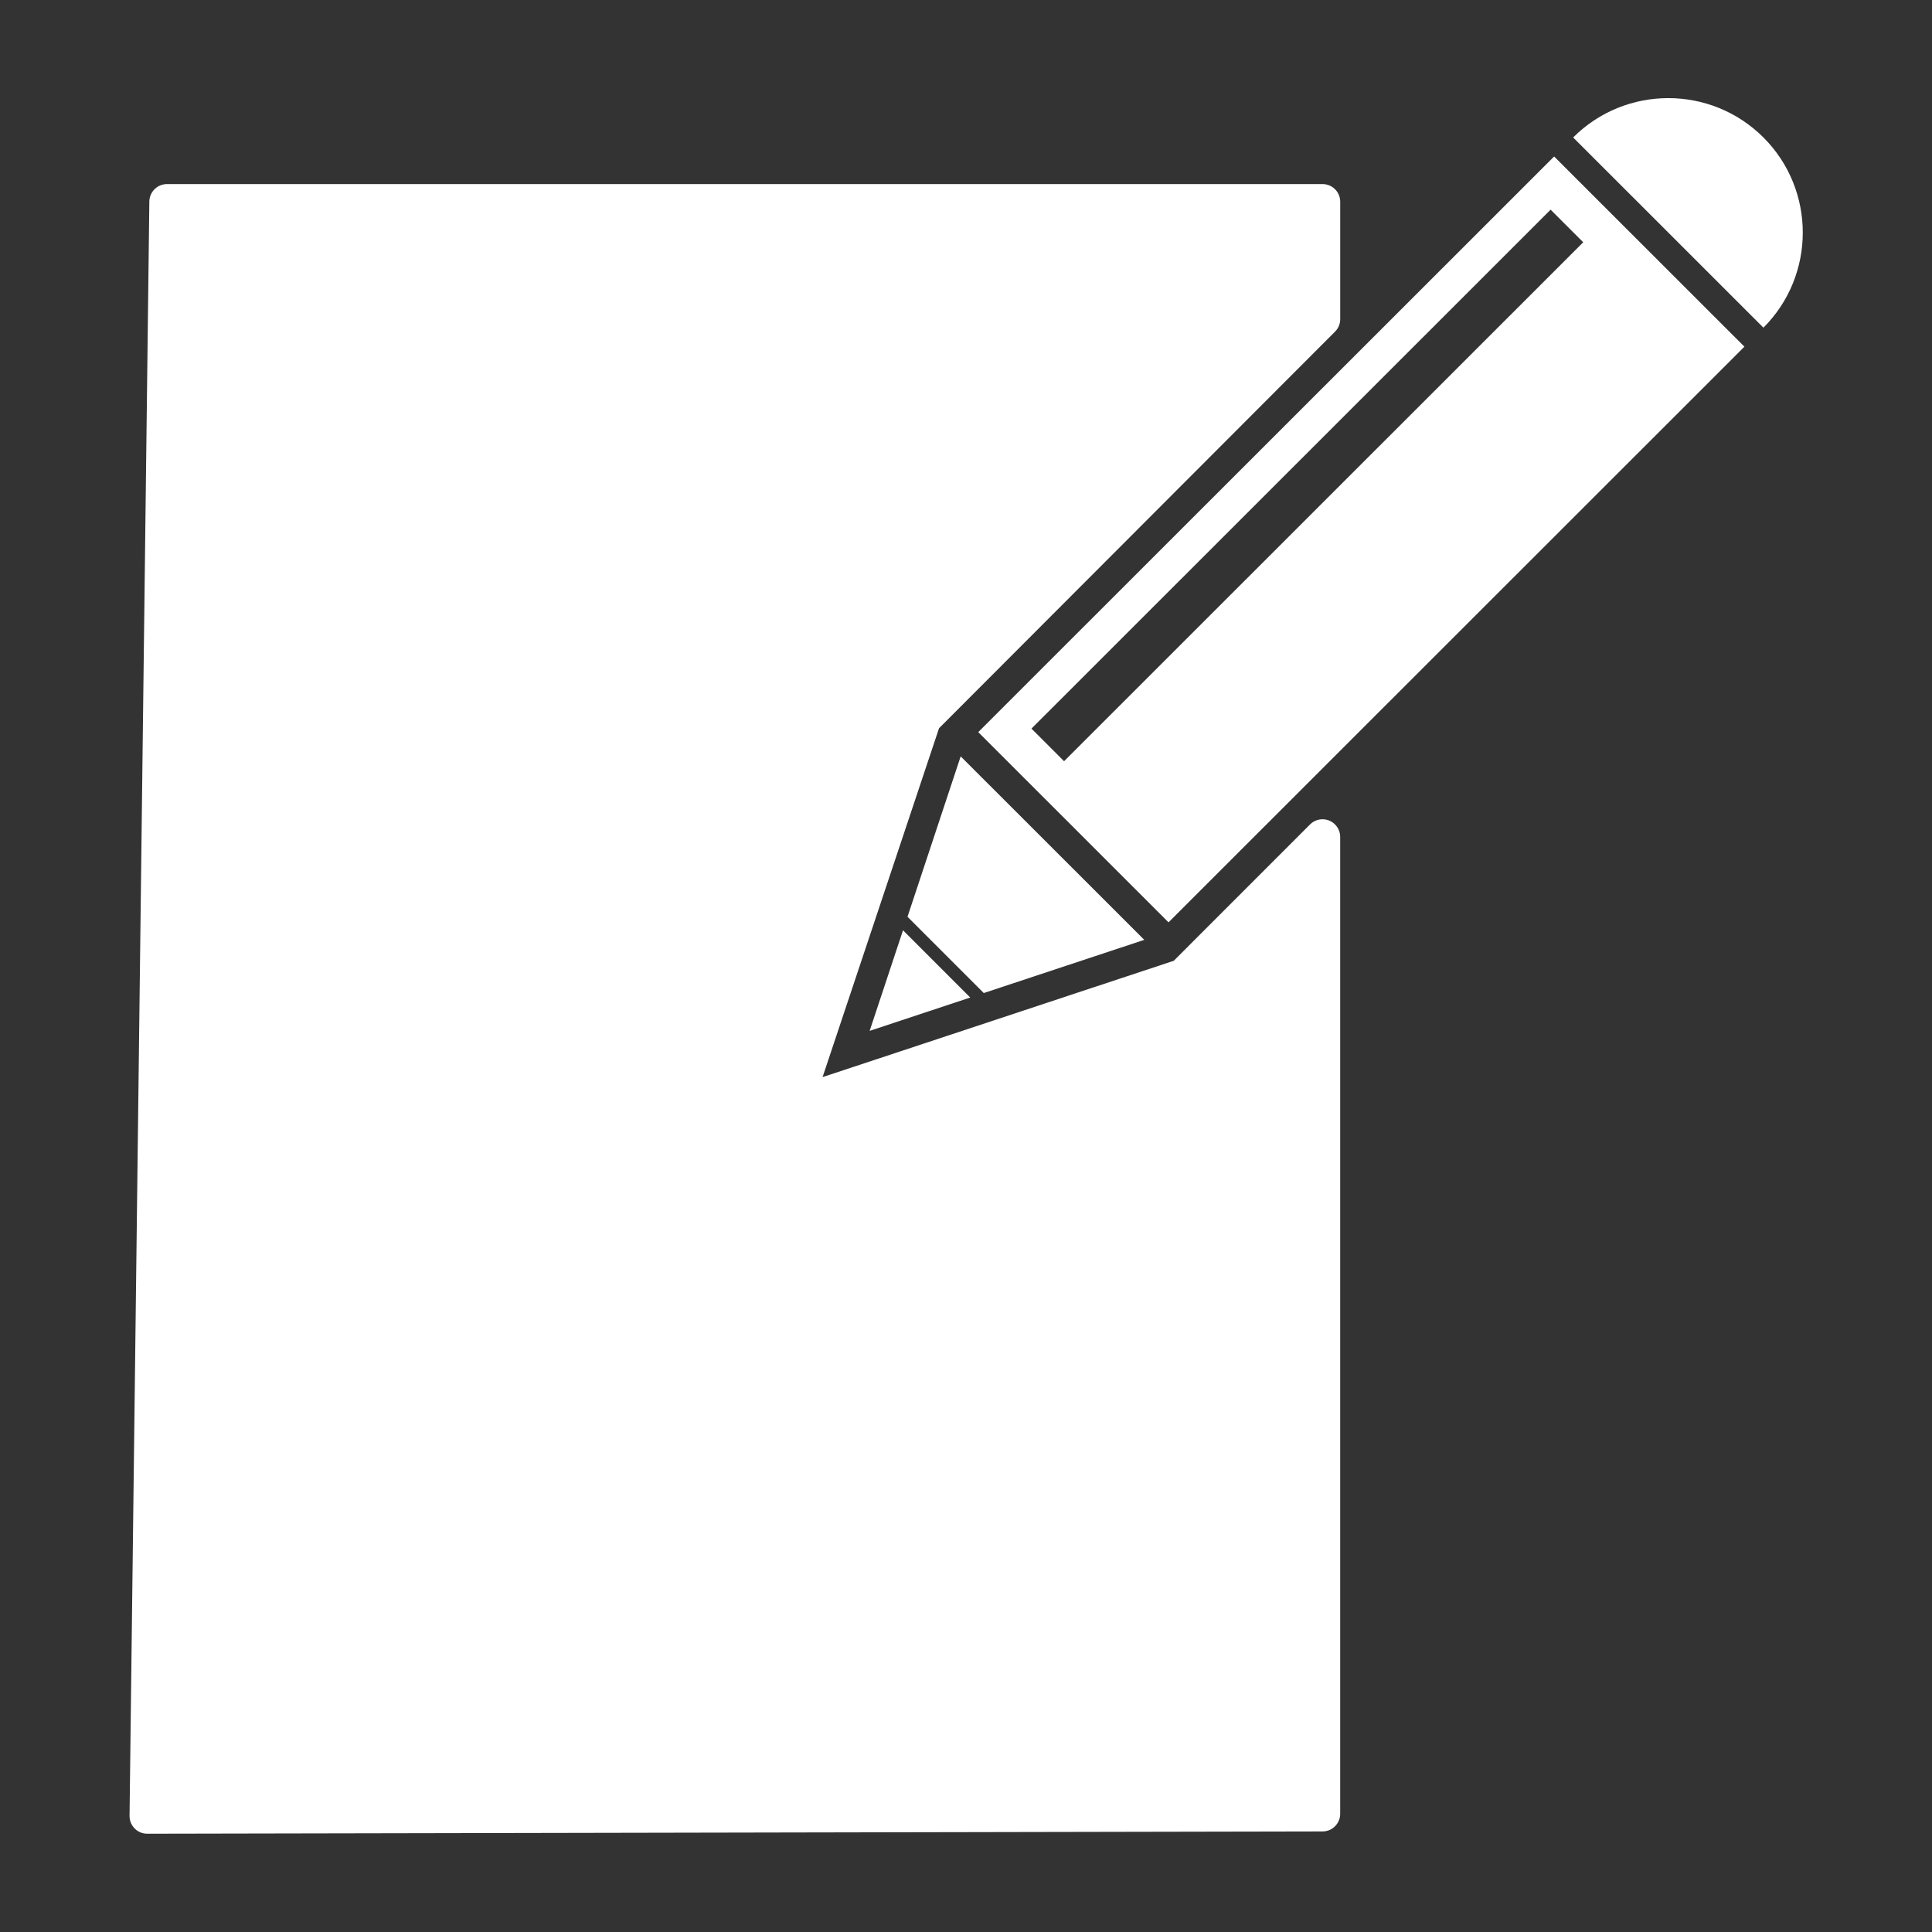 <?xml version="1.0" encoding="UTF-8" standalone="no"?>
<!-- Created with Inkscape (http://www.inkscape.org/) -->

<svg
   width="256"
   height="256"
   viewBox="0 0 67.733 67.733"
   version="1.1"
   id="svg5"
   inkscape:version="1.2.1 (9c6d41e410, 2022-07-14)"
   sodipodi:docname="tool_note.svg"
   xmlns:inkscape="http://www.inkscape.org/namespaces/inkscape"
   xmlns:sodipodi="http://sodipodi.sourceforge.net/DTD/sodipodi-0.dtd"
   xmlns="http://www.w3.org/2000/svg"
   xmlns:svg="http://www.w3.org/2000/svg">
  <rect x="0" y="0" width="67.733" height="67.733" fill="#333333" stroke="none"/>
  <sodipodi:namedview
     id="namedview7"
     pagecolor="#505050"
     bordercolor="#ffffff"
     borderopacity="1"
     inkscape:showpageshadow="0"
     inkscape:pageopacity="0"
     inkscape:pagecheckerboard="1"
     inkscape:deskcolor="#505050"
     inkscape:document-units="px"
     showgrid="false"
     inkscape:zoom="2.9006174"
     inkscape:cx="84.981909"
     inkscape:cy="104.6329"
     inkscape:window-width="2560"
     inkscape:window-height="1361"
     inkscape:window-x="1911"
     inkscape:window-y="-9"
     inkscape:window-maximized="1"
     inkscape:current-layer="layer1" />
  <defs
     id="defs2" />
  <g
     inkscape:label="Layer 1"
     inkscape:groupmode="layer"
     id="layer1">
    <g
       id="g1063"
       transform="matrix(0.997,0,0,0.997,0.789,-1.06)"
       style="stroke-width:1.003">
      <path
         id="rect897"
         style="fill:#ffffff;stroke:#ffffff;stroke-width:1.242;stroke-linecap:round;stroke-linejoin:round;stroke-miterlimit:2;stroke-dasharray:none;stroke-opacity:1"
         d="M 5.081,8.157 H 45.715 v 4.129 l -14.029,14.05 -4.534,13.582 13.665,-4.526 4.897,-4.899 v 8.558 25.792 l -41.329,0.08 z"
         sodipodi:nodetypes="ccccccccccc" />
      <g
         id="g6297"
         transform="matrix(0.555,0,0,0.555,27.399,2.117)"
         style="stroke-width:1.808">
        <path
           id="rect2240"
           style="color:#000000;fill:#ffffff;stroke-width:1.808"
           d="M 10.074,46.024 6.705,56.186 11.537,61.019 21.705,57.649 21.133,57.076 Z m -3.654,11.018 -2.114,6.374 6.374,-2.113 z"
           sodipodi:nodetypes="cccccccccc" />
        <path
           id="path2452"
           style="color:#000000;fill:#ffffff;stroke-width:1.808;stroke-linecap:round"
           d="M 23.243,56.538 59.73,20.066 47.674,8.016 11.187,44.487 Z M 16.625,46.33 14.559,44.264 47.451,11.386 49.517,13.451 Z" />
        <path
           style="color:#000000;fill:#ffffff;stroke:none;stroke-width:3.796;stroke-linecap:round;stroke-dasharray:none"
           d="M 60.935,18.862 C 64.259,15.539 64.259,10.133 60.934,6.81 57.609,3.487 52.203,3.488 48.879,6.811 Z"
           id="path2506"
           sodipodi:nodetypes="cscc" />
      </g>
    </g>
  </g>
</svg>

